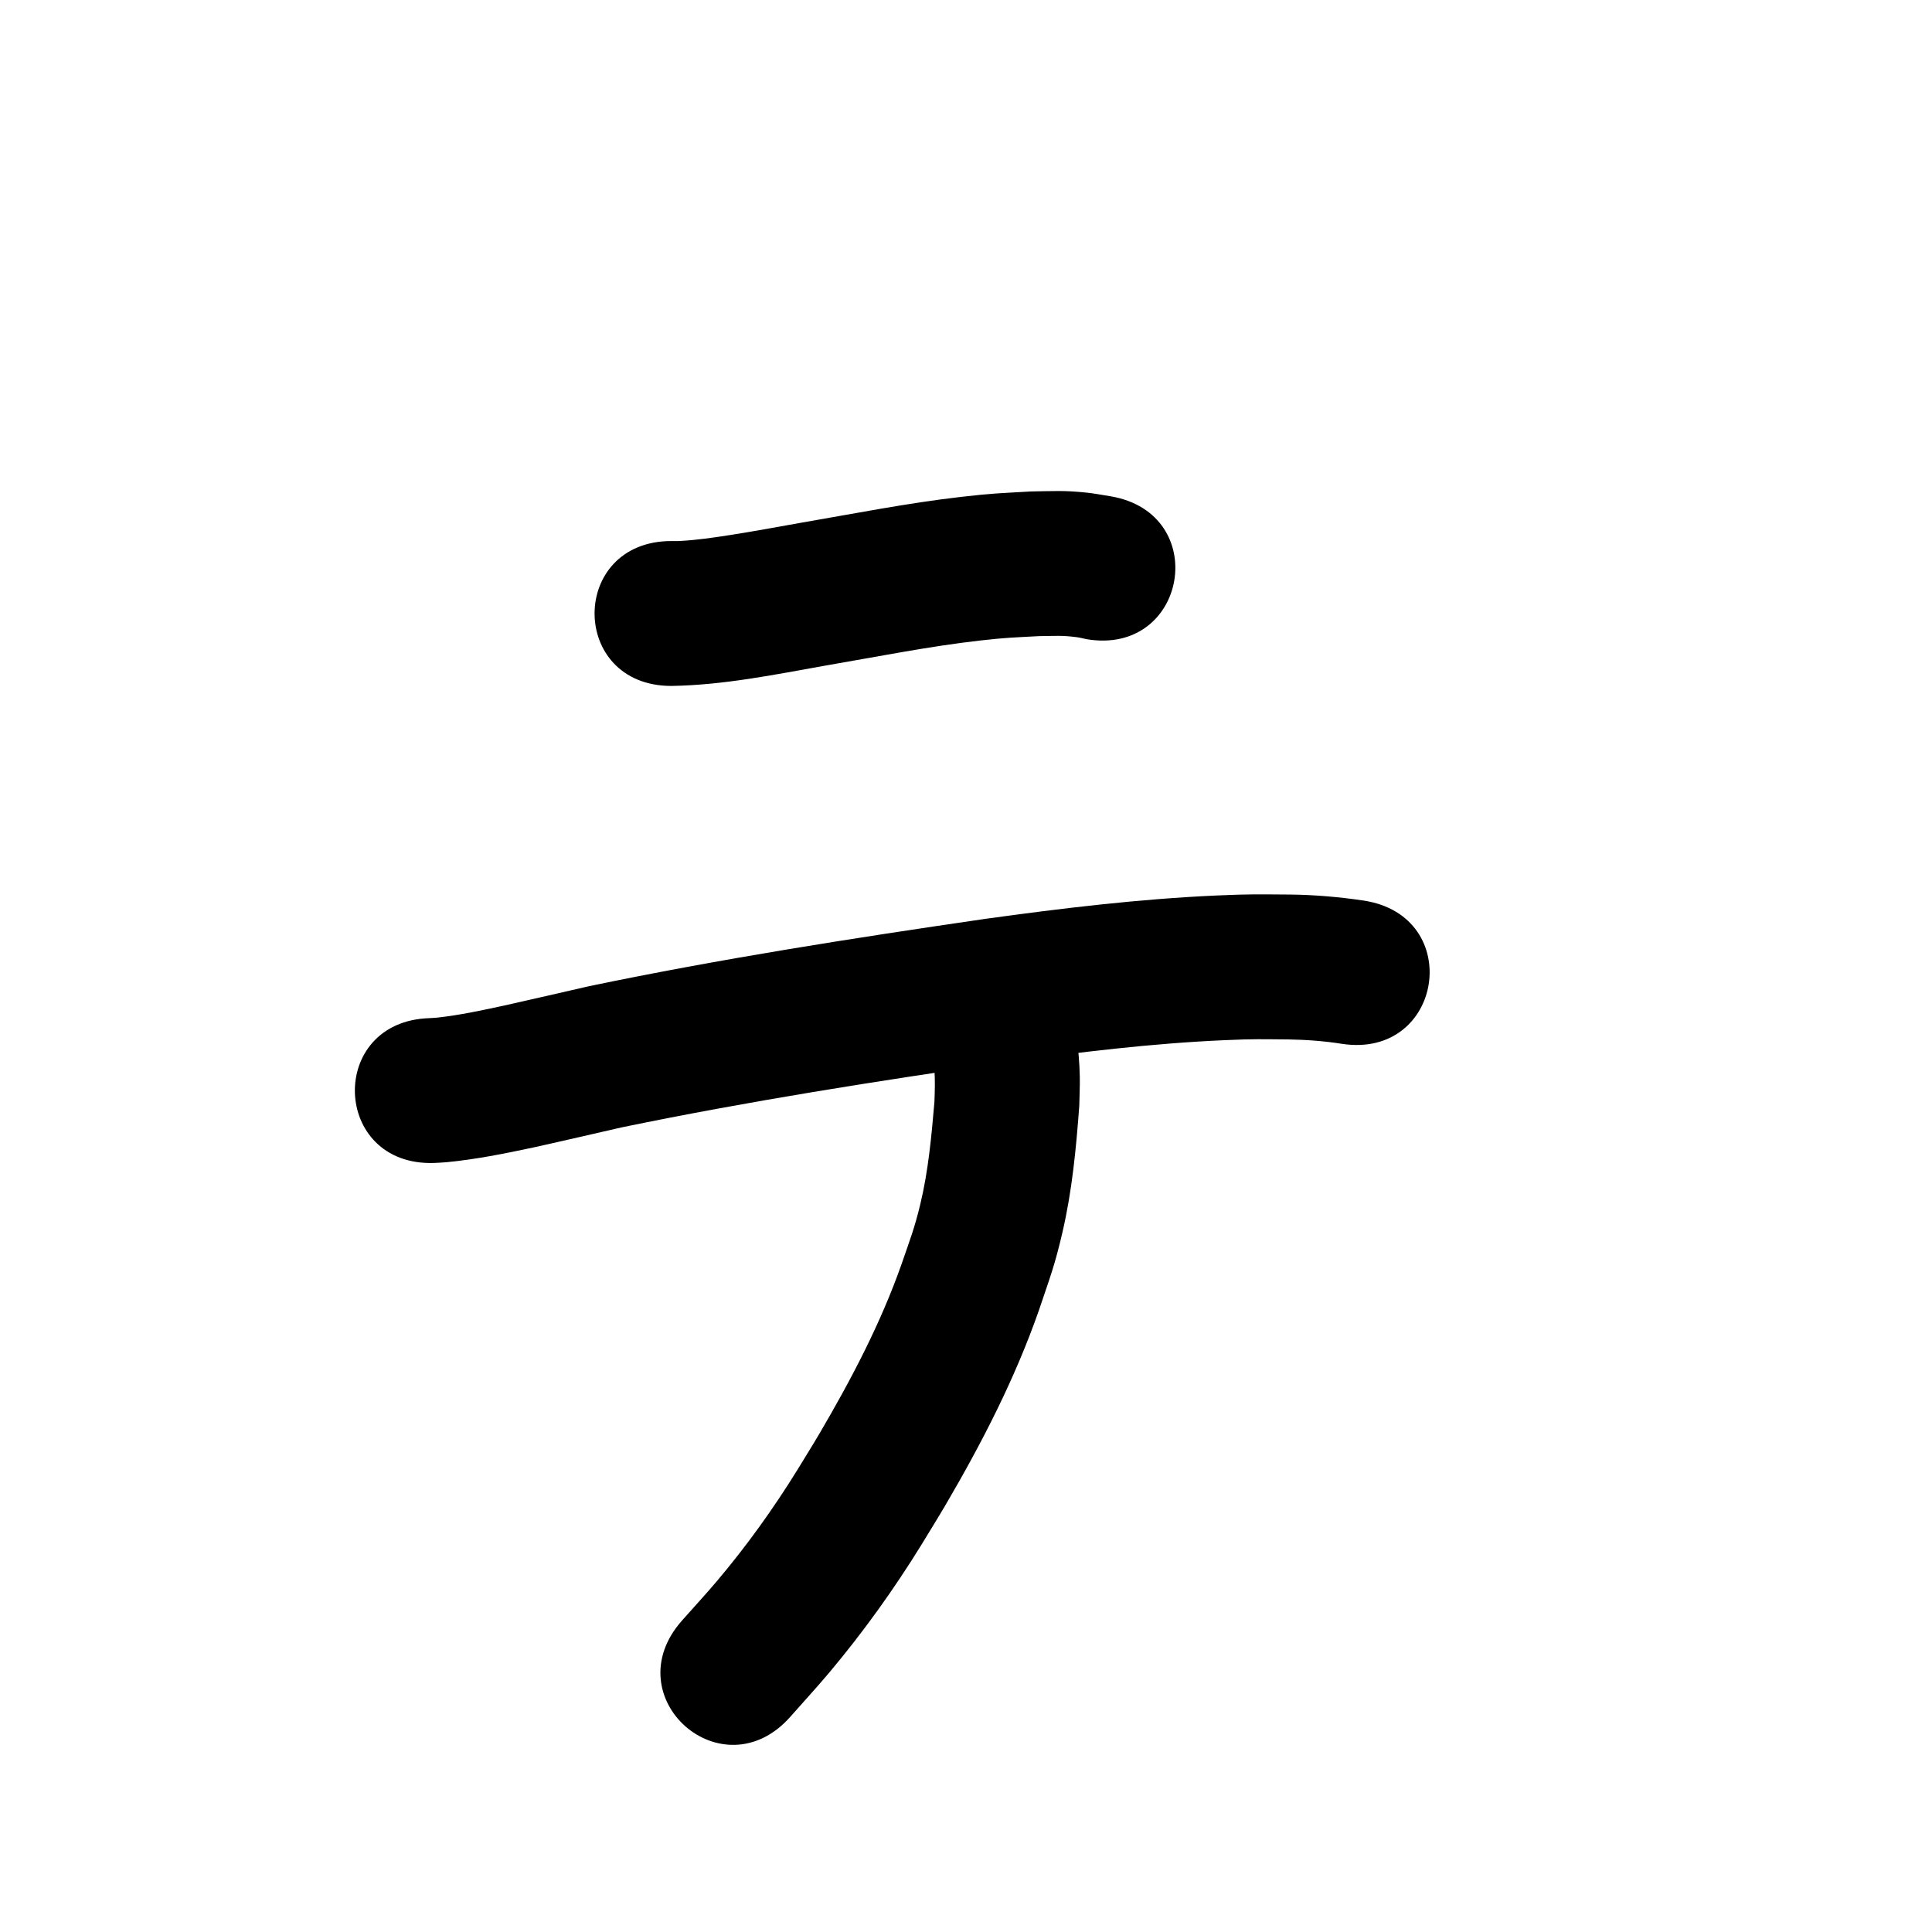 <?xml version="1.0" ?>
<svg xmlns="http://www.w3.org/2000/svg" width="1000" height="1000">
<path d="m 347.527,355.041 c 27.007,-0.426 53.665,-5.889 80.166,-10.617 26.55,-4.519 53.008,-9.871 79.789,-12.909 13.37,-1.516 17.262,-1.546 30.336,-2.254 8.637,-0.079 11.713,-0.477 19.623,0.564 1.656,0.218 3.271,0.673 4.907,1.009 52.294,8.821 64.769,-65.135 12.474,-73.955 v 0 c -4.061,-0.624 -8.096,-1.449 -12.182,-1.873 -12.038,-1.251 -16.775,-0.806 -29.021,-0.627 -15.924,0.918 -19.799,0.924 -36.06,2.796 -27.869,3.207 -55.419,8.676 -83.049,13.417 -11.618,2.076 -24.632,4.476 -36.368,6.306 -8.87,1.383 -17.947,2.731 -26.936,3.143 -1.226,0.056 -2.454,0 -3.68,0 -53.033,0 -53.033,75 0,75 z"/>
<path d="m 224.624,601.955 c 2.181,-0.133 4.368,-0.191 6.543,-0.399 15.024,-1.438 29.91,-4.427 44.652,-7.572 7.104,-1.516 39.706,-9.024 45.903,-10.445 65.872,-13.621 132.376,-24.009 198.925,-33.699 37.68,-5.192 75.499,-9.818 113.525,-11.464 15.383,-0.666 18.15,-0.481 32.583,-0.368 9.317,0.149 18.609,0.811 27.809,2.277 52.428,7.986 63.722,-66.159 11.294,-74.145 v 0 c -12.796,-1.898 -25.681,-3.013 -38.628,-3.131 -16.598,-0.084 -19.92,-0.288 -37.393,0.492 -40.191,1.795 -80.172,6.61 -120,12.122 -68.546,9.988 -137.05,20.693 -204.883,34.814 -3.179,0.729 -38.749,8.91 -43.833,10.001 -11.417,2.451 -23.108,5.014 -34.753,6.271 -1.356,0.146 -2.721,0.188 -4.082,0.282 -53.007,1.653 -50.67,76.616 2.337,74.964 z"/>
<path d="m 480.41,537.114 c 3.904,10.666 3.67,22.028 3.252,33.202 -1.53,17.748 -3.133,35.607 -7.313,52.972 -3.034,12.605 -5.354,18.357 -9.623,30.793 -10.797,30.7 -25.961,59.615 -42.394,87.63 -3.681,6.275 -7.556,12.435 -11.334,18.652 -12.596,20.408 -26.564,39.875 -42.065,58.176 -5.854,6.911 -12.006,13.563 -18.01,20.344 -35.093,39.762 21.139,89.39 56.232,49.629 v 0 c 6.756,-7.676 13.693,-15.195 20.268,-23.027 17.528,-20.879 33.395,-43.024 47.702,-66.227 4.171,-6.889 8.447,-13.716 12.514,-20.667 18.772,-32.079 35.844,-65.295 48.123,-100.446 5.806,-17.321 8.063,-22.668 12.178,-40.378 4.996,-21.504 7.09,-43.576 8.7,-65.544 0.088,-4.905 0.355,-9.81 0.266,-14.716 -0.275,-14.985 -2.531,-29.95 -7.358,-44.157 -16.804,-50.3 -87.94,-26.535 -71.135,23.765 z"/>
</svg>
